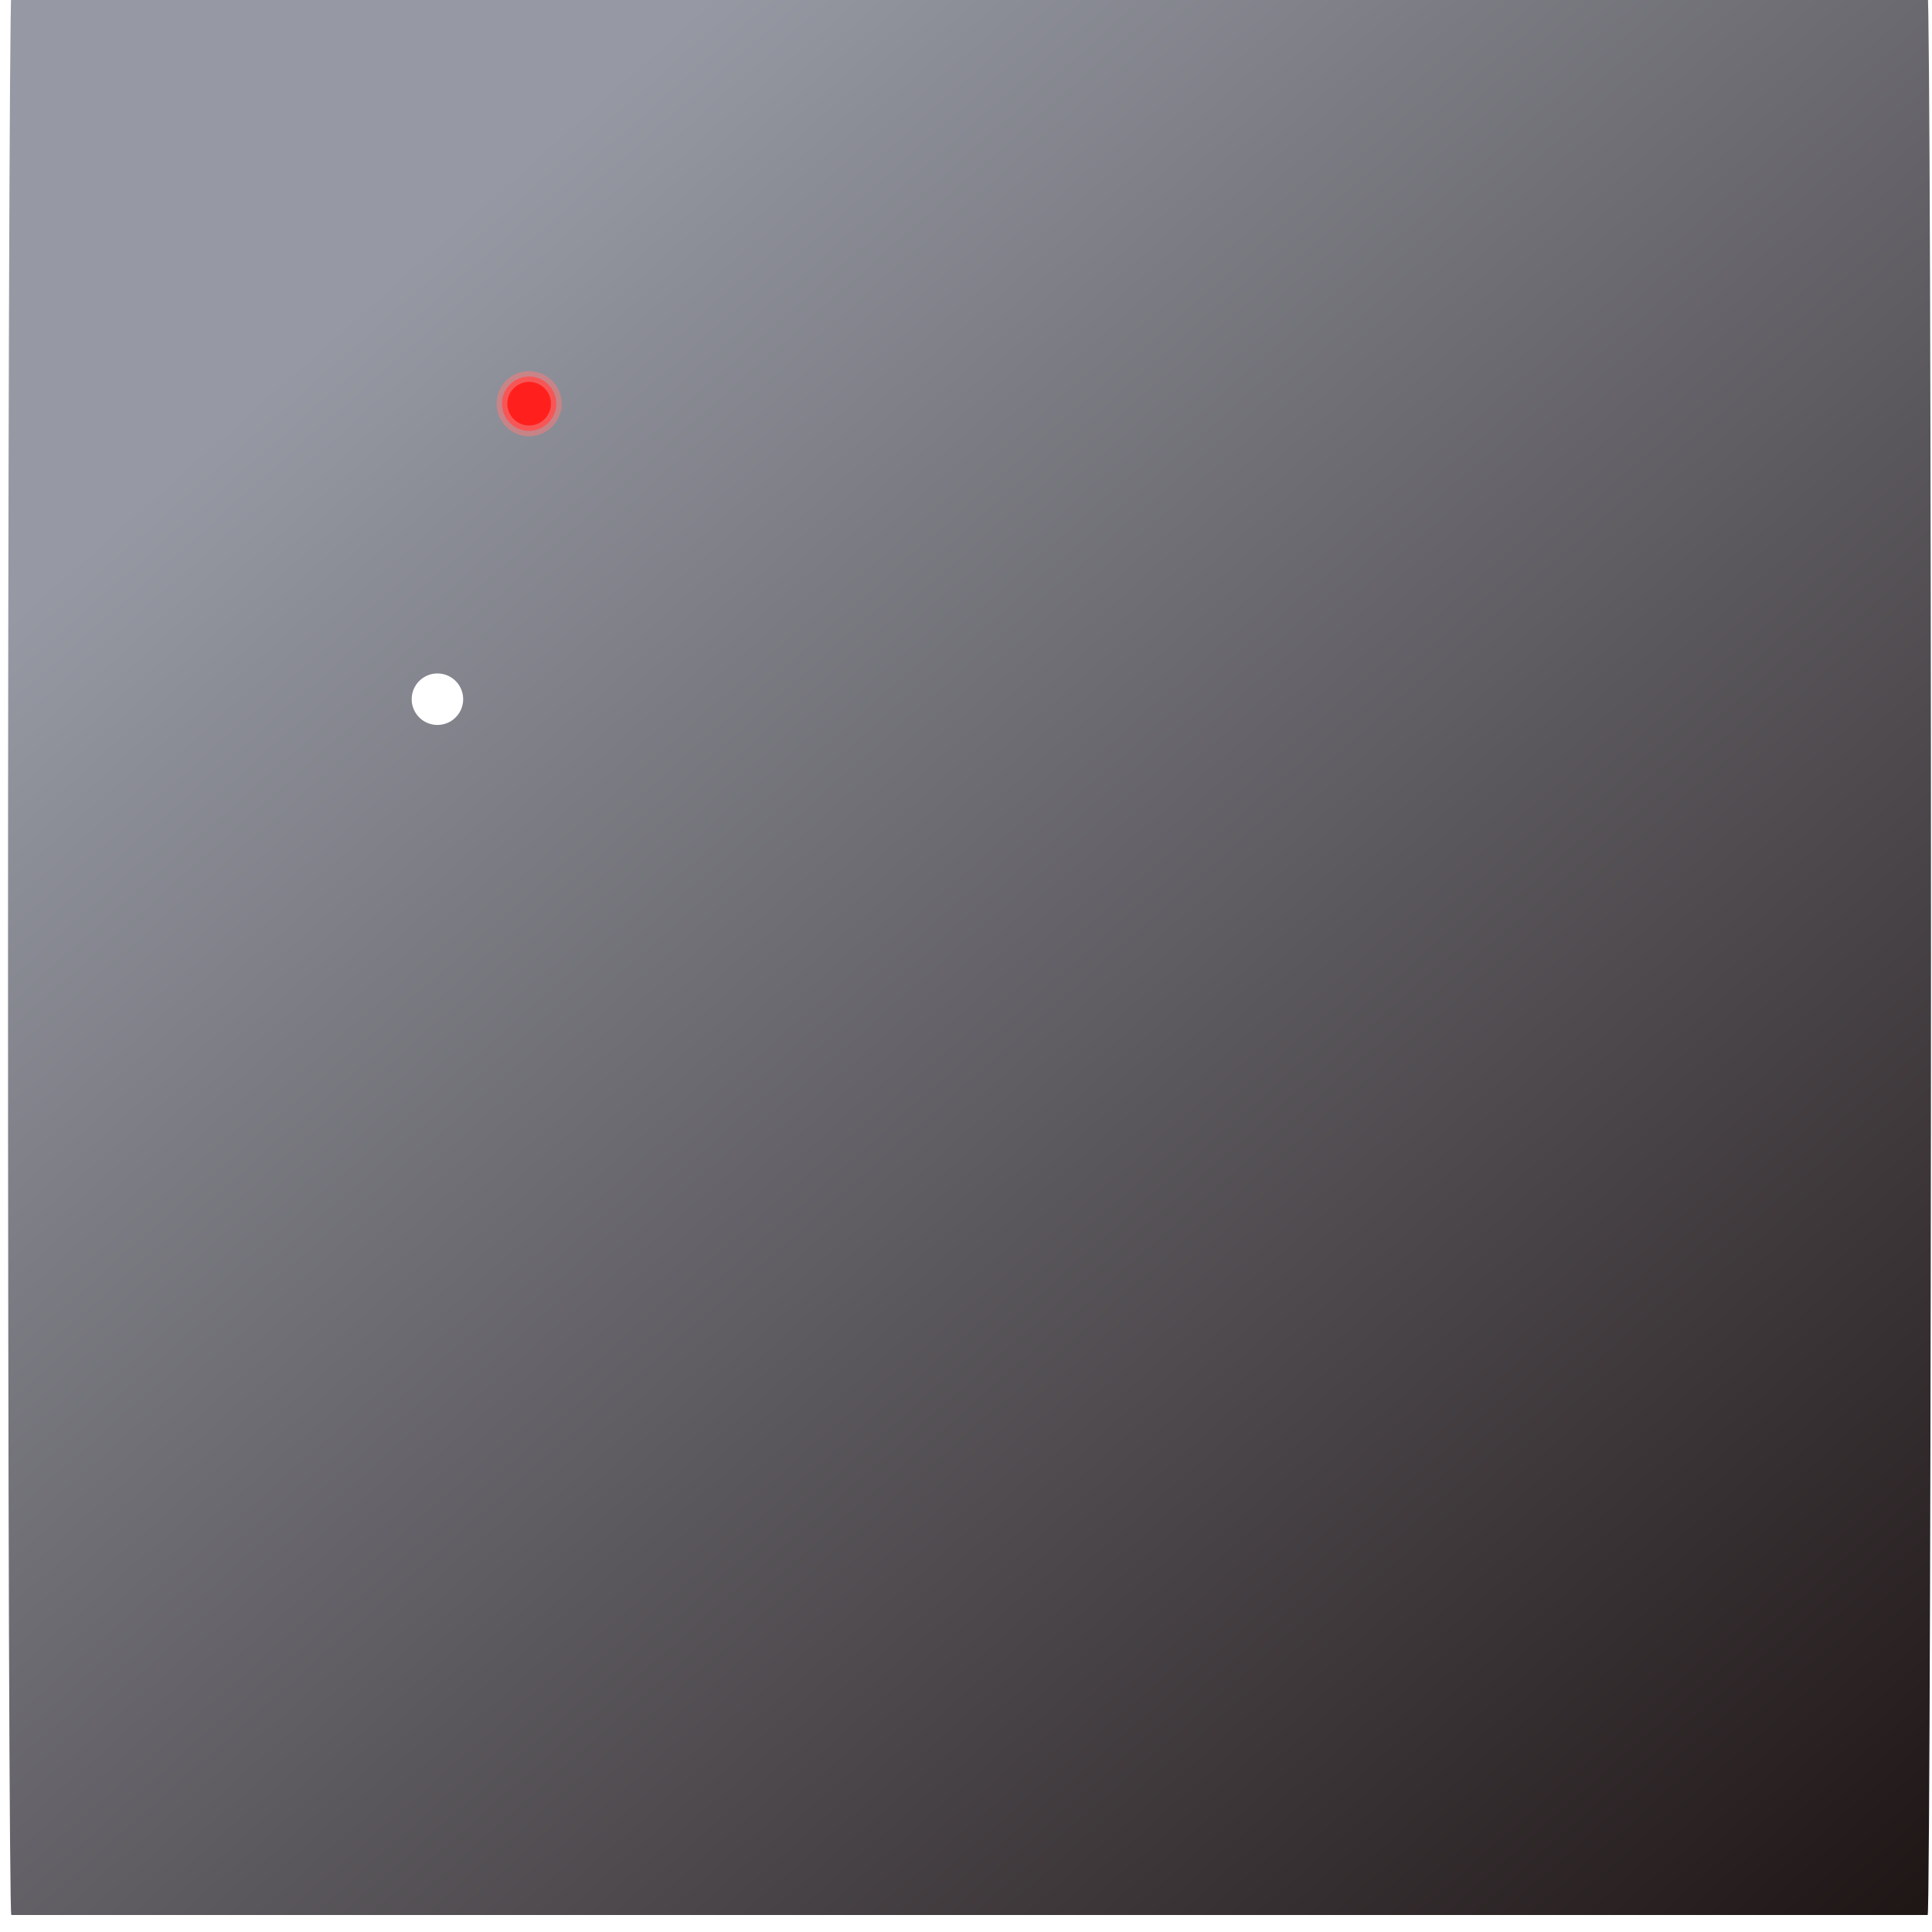 <?xml version="1.0" encoding="UTF-8" standalone="no"?>
<!-- Created with Inkscape (http://www.inkscape.org/) -->

<svg
   xmlns:dc="http://purl.org/dc/elements/1.1/"
   xmlns:cc="http://creativecommons.org/ns#"
   xmlns:rdf="http://www.w3.org/1999/02/22-rdf-syntax-ns#"
   xmlns:svg="http://www.w3.org/2000/svg"
   xmlns="http://www.w3.org/2000/svg"
   xmlns:xlink="http://www.w3.org/1999/xlink"
   xmlns:sodipodi="http://sodipodi.sourceforge.net/DTD/sodipodi-0.dtd"
   xmlns:inkscape="http://www.inkscape.org/namespaces/inkscape"
   version="1.1"
   width="64"
   height="64"
   id="svg2"
   inkscape:version="0.47+devel r9530"
   sodipodi:docname="positionfield.svg">
  <sodipodi:namedview
     pagecolor="#ffffff"
     bordercolor="#666666"
     borderopacity="1"
     objecttolerance="10"
     gridtolerance="10"
     guidetolerance="10"
     inkscape:pageopacity="0"
     inkscape:pageshadow="2"
     inkscape:window-width="1680"
     inkscape:window-height="920"
     id="namedview7"
     showgrid="false"
     inkscape:zoom="6.4523494"
     inkscape:cx="5.6017388"
     inkscape:cy="32.074874"
     inkscape:window-x="0"
     inkscape:window-y="0"
     inkscape:window-maximized="0"
     inkscape:current-layer="svg2"
     showguides="true"
     inkscape:guide-bbox="true" />
  <defs
     id="defs4">
    <inkscape:perspective
       sodipodi:type="inkscape:persp3d"
       inkscape:vp_x="0 : 32 : 1"
       inkscape:vp_y="0 : 1000 : 0"
       inkscape:vp_z="64 : 32 : 1"
       inkscape:persp3d-origin="32 : 21.333333 : 1"
       id="perspective9" />
    <inkscape:perspective
       id="perspective4576"
       inkscape:persp3d-origin="0.5 : 0.33333333 : 1"
       inkscape:vp_z="1 : 0.5 : 1"
       inkscape:vp_y="0 : 1000 : 0"
       inkscape:vp_x="0 : 0.5 : 1"
       sodipodi:type="inkscape:persp3d" />
    <linearGradient
       inkscape:collect="always"
       xlink:href="#linearGradient3899"
       id="linearGradient3820"
       gradientUnits="userSpaceOnUse"
       x1="337.633"
       y1="371.997"
       x2="729.83"
       y2="676.585" />
    <linearGradient
       id="linearGradient3899">
      <stop
         id="stop3901"
         offset="0"
         style="stop-color:#9699a3;stop-opacity:1;" />
      <stop
         style="stop-color:#1f1616;stop-opacity:1;"
         offset="0.494"
         id="stop3903" />
      <stop
         id="stop3905"
         offset="1"
         style="stop-color:#9498a5;stop-opacity:0;" />
    </linearGradient>
    <linearGradient
       inkscape:collect="always"
       xlink:href="#linearGradient3899"
       id="linearGradient4790"
       x1="14.993"
       y1="1038.323"
       x2="105.252"
       y2="941.669"
       gradientUnits="userSpaceOnUse" />
    <linearGradient
       inkscape:collect="always"
       xlink:href="#linearGradient3899"
       id="linearGradient3865"
       gradientUnits="userSpaceOnUse"
       x1="14.993"
       y1="1038.323"
       x2="105.252"
       y2="941.669" />
  </defs>
  <g
     id="background"
     inkscape:label="#g4757"
     style="stroke-width:0.3;stroke-miterlimit:4;stroke-dasharray:none">
    <g
       inkscape:label="#layer1"
       id="Baba"
       transform="matrix(1.164,0,0,-1.107,-5.643,1159.582)"
       style="fill-opacity:1;fill:url(#linearGradient4790);stroke-width:0.264;stroke-miterlimit:4;stroke-dasharray:none">
      <rect
         style="fill:url(#linearGradient3865);fill-opacity:1;stroke:#202020;stroke-width:0;stroke-miterlimit:4;stroke-opacity:1;stroke-dasharray:none"
         id="rect2985"
         y="990.194"
         x="5.076"
         ry="28.719"
         rx="0.094"
         height="57.438"
         width="54.726" />
    </g>
    <g
       id="g3789"
       transform="matrix(0.137,0,0,0.137,-19.02,-22.99)"
       style="stroke-width:2.19;stroke-miterlimit:4;stroke-dasharray:none" />
  </g>
  <a
     id="desiredPositionObj"
     transform="translate(-5.343,-16.199)">
    <path
       transform="matrix(0.888,0,0,0.888,0.659,4.1)"
       inkscape:label="#path3034"
       d="m 26.027,28.685 c 0,0.56 -0.454,1.014 -1.014,1.014 C 24.454,29.699 24,29.245 24,28.685 c 0,-0.56 0.454,-1.014 1.014,-1.014 0.56,0 1.014,0.454 1.014,1.014 z"
       sodipodi:ry="1.0136986"
       sodipodi:rx="1.0136986"
       sodipodi:cy="28.684931"
       sodipodi:cx="25.013699"
       id="desiredPosition"
       style="fill:#ff201d;fill-opacity:1;stroke:#ef7d7d;stroke-width:0.4;stroke-miterlimit:4;stroke-opacity:0.593;stroke-dasharray:none"
       sodipodi:type="arc" />
  </a>
  <use
     x="0"
     y="0"
     xlink:href="#a3867"
     id="use3944"
     transform="translate(-7.129,13.019)"
     width="64"
     height="64" />
  <path
     sodipodi:type="arc"
     style="fill:#ffffff;fill-opacity:1;stroke:#998ad7;stroke-width:0;stroke-miterlimit:4;stroke-opacity:0.593;stroke-dasharray:none"
     id="actualPosition"
     sodipodi:cx="14.490846"
     sodipodi:cy="23.162163"
     sodipodi:rx="0.85240269"
     sodipodi:ry="0.85240269"
     d="m 15.343,23.162 a 0.852,0.852 0 1 1 -1.705,0 0.852,0.852 0 1 1 1.705,0 z" />
</svg>
